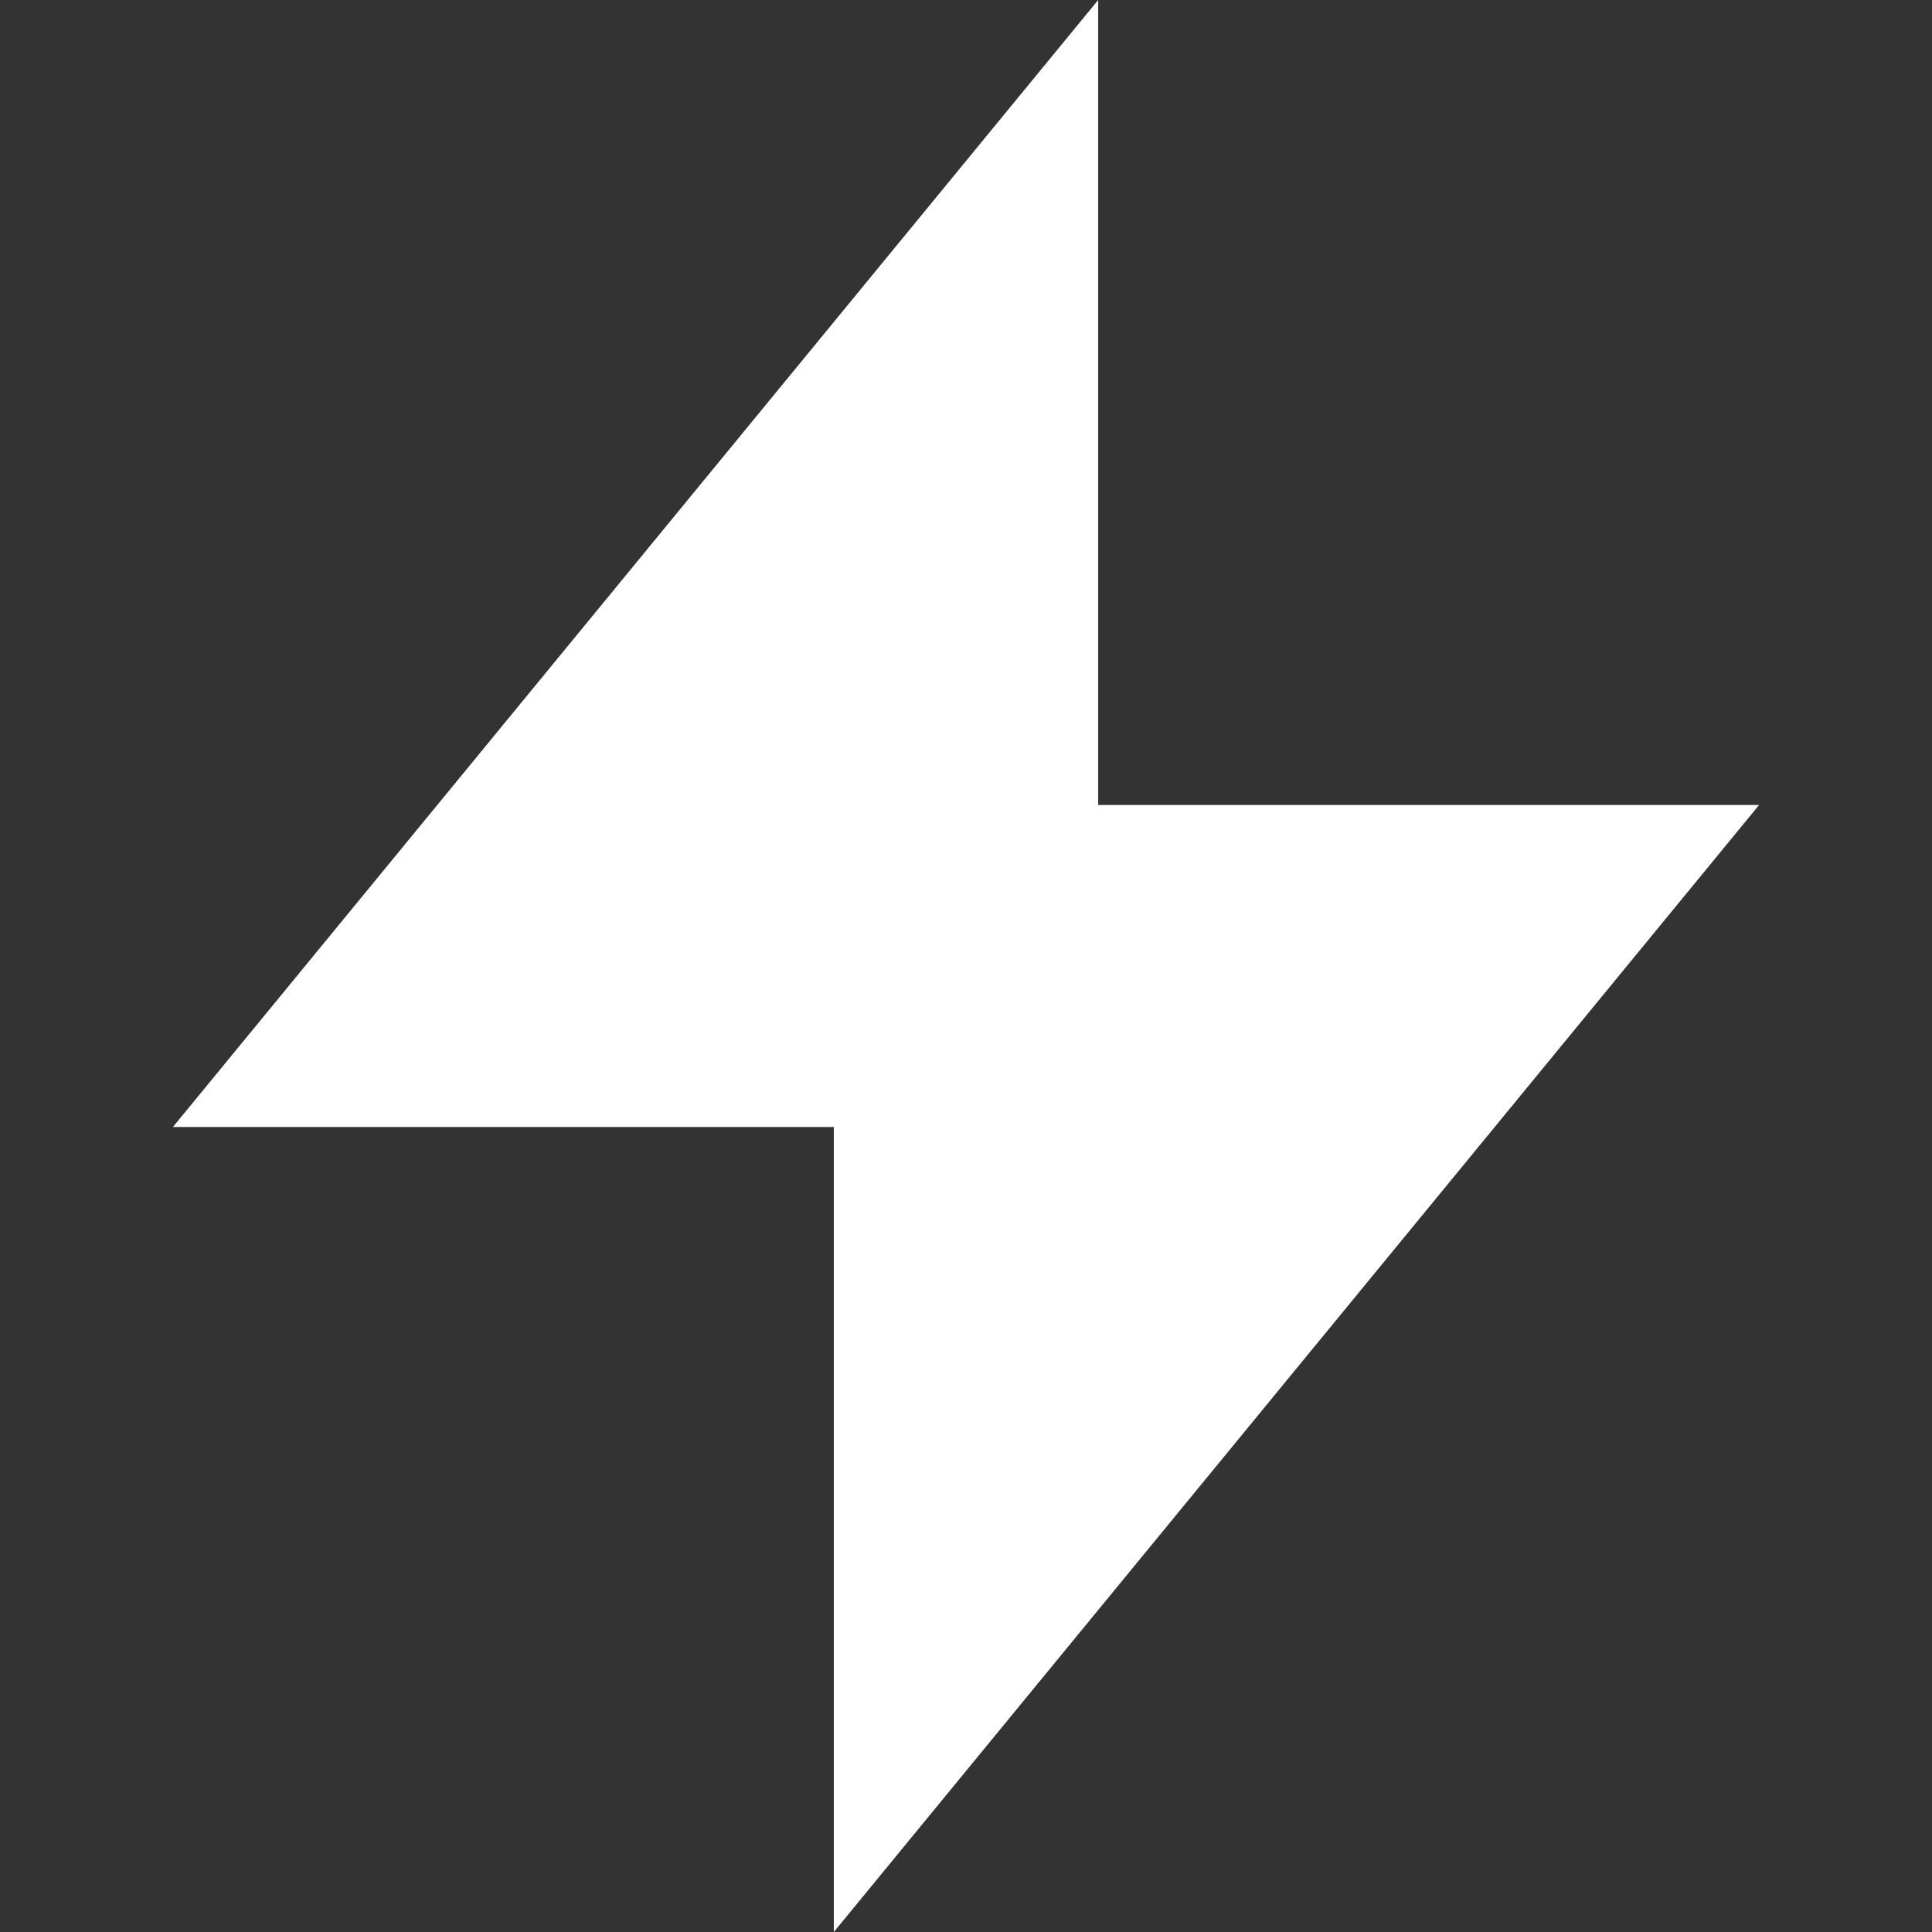 <svg width="1000" height="1000" viewBox="0 0 1000 1000" fill="none" xmlns="http://www.w3.org/2000/svg">
<rect x="0" y="0" width="1000" height="1000" fill="#333333" stroke="none"/>
<path d="M910.5 416.666H568.415V0L89.5 583.334H431.585V1000L910.5 416.666Z" fill="white"/>
</svg>
